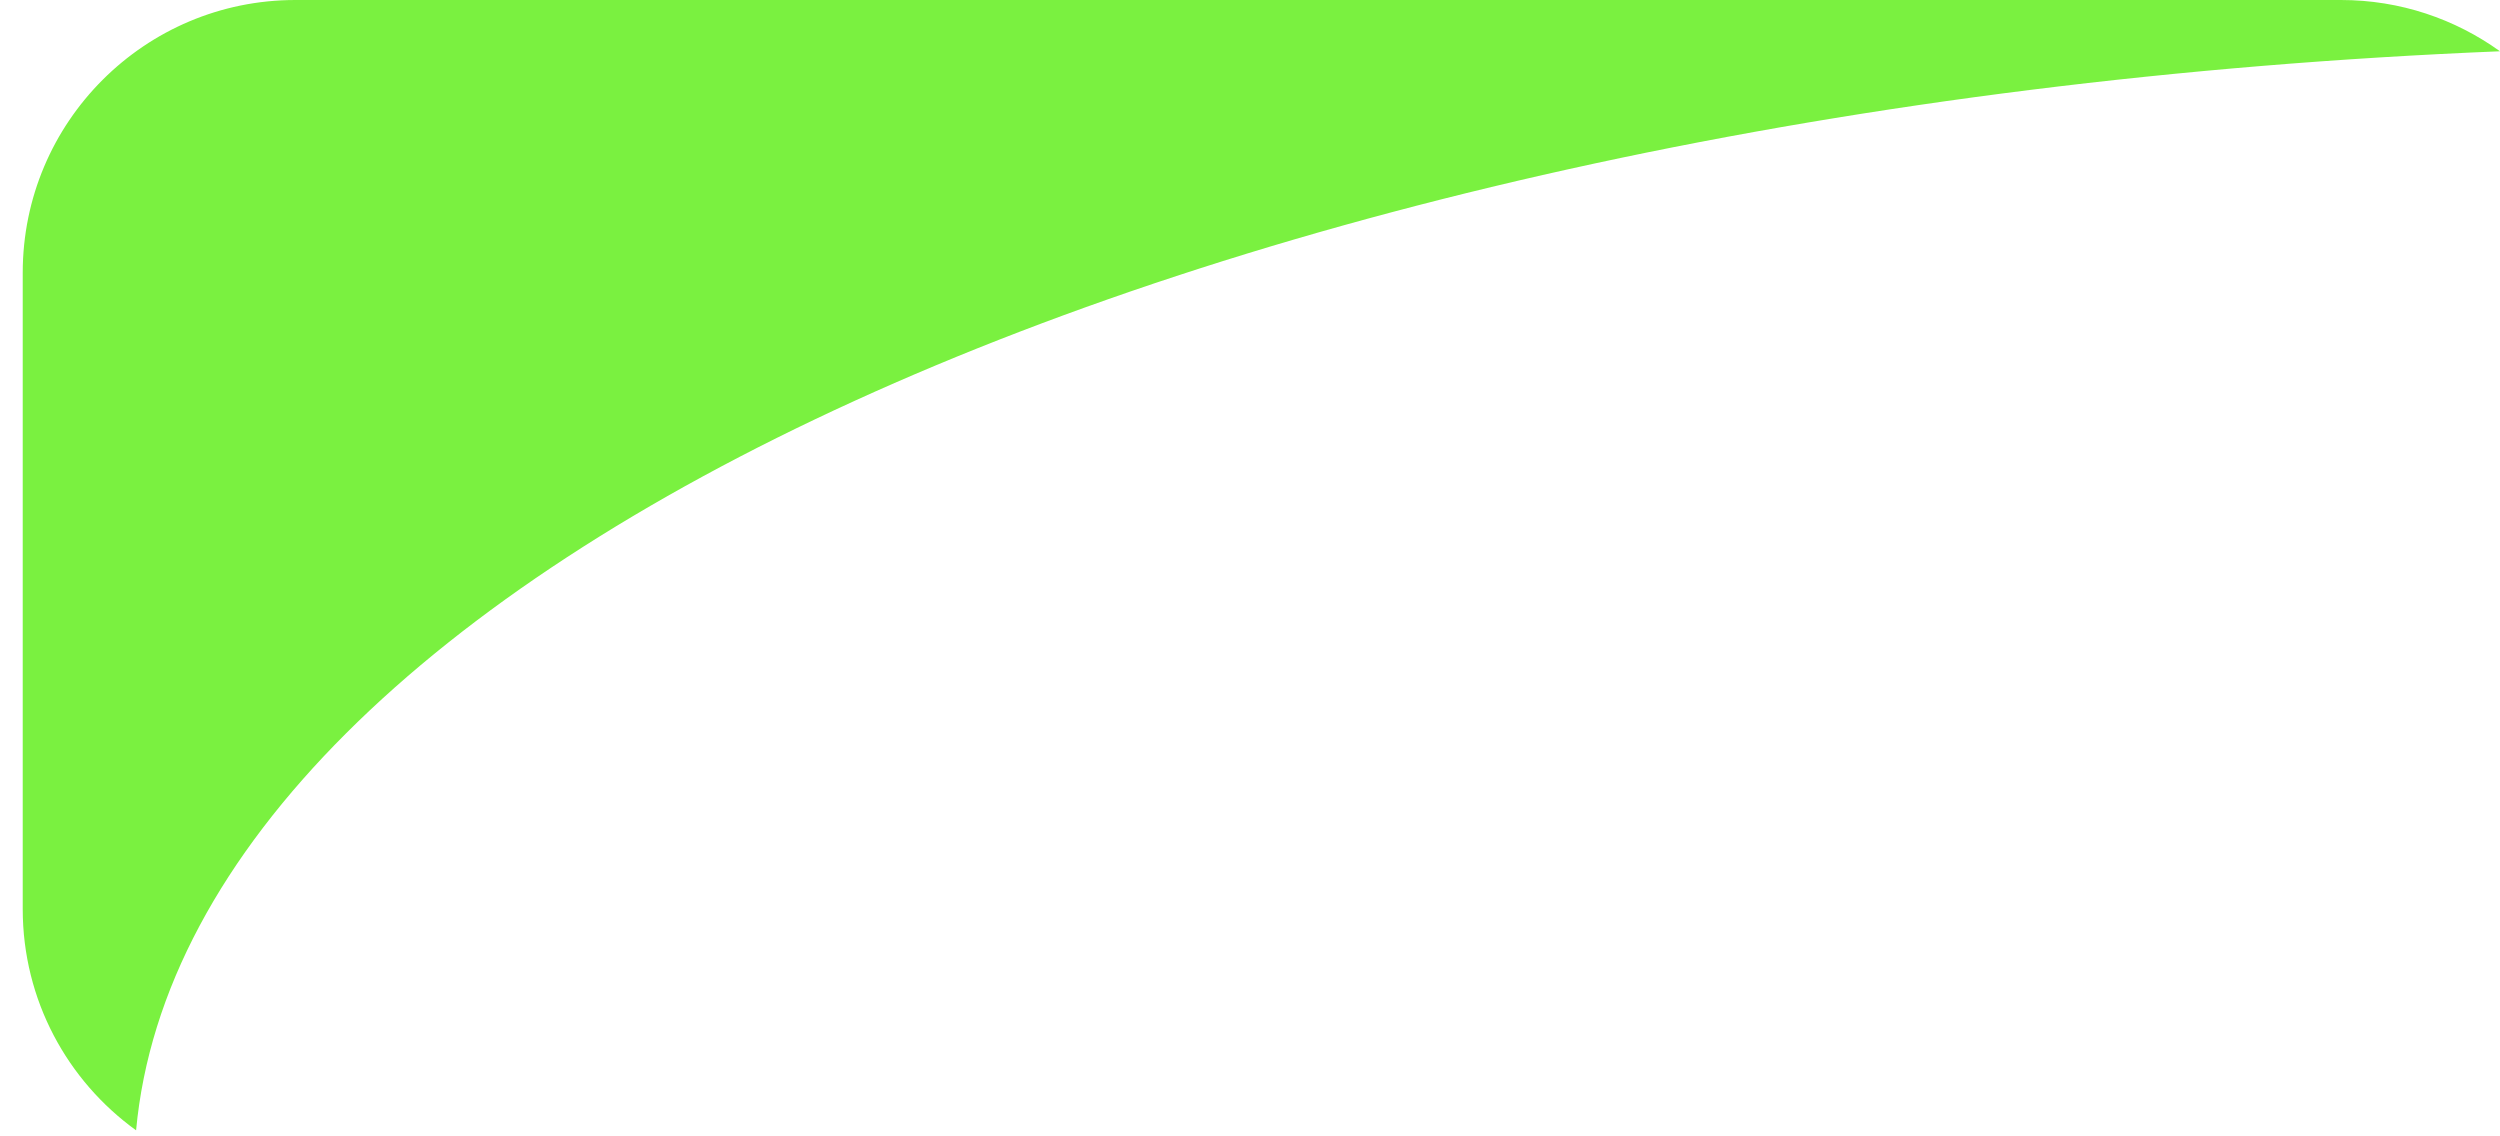 <svg width="55" height="25" viewBox="0 0 55 25" fill="none" xmlns="http://www.w3.org/2000/svg">
<path d="M51.5 0C52.806 0 54.014 0.419 54.999 1.128C26.663 2.289 4.131 12.568 2.994 24.867C1.484 23.778 0.5 22.004 0.5 20V6C0.5 2.686 3.186 0 6.5 0H51.5Z" fill="#7AF140"/>
</svg>
